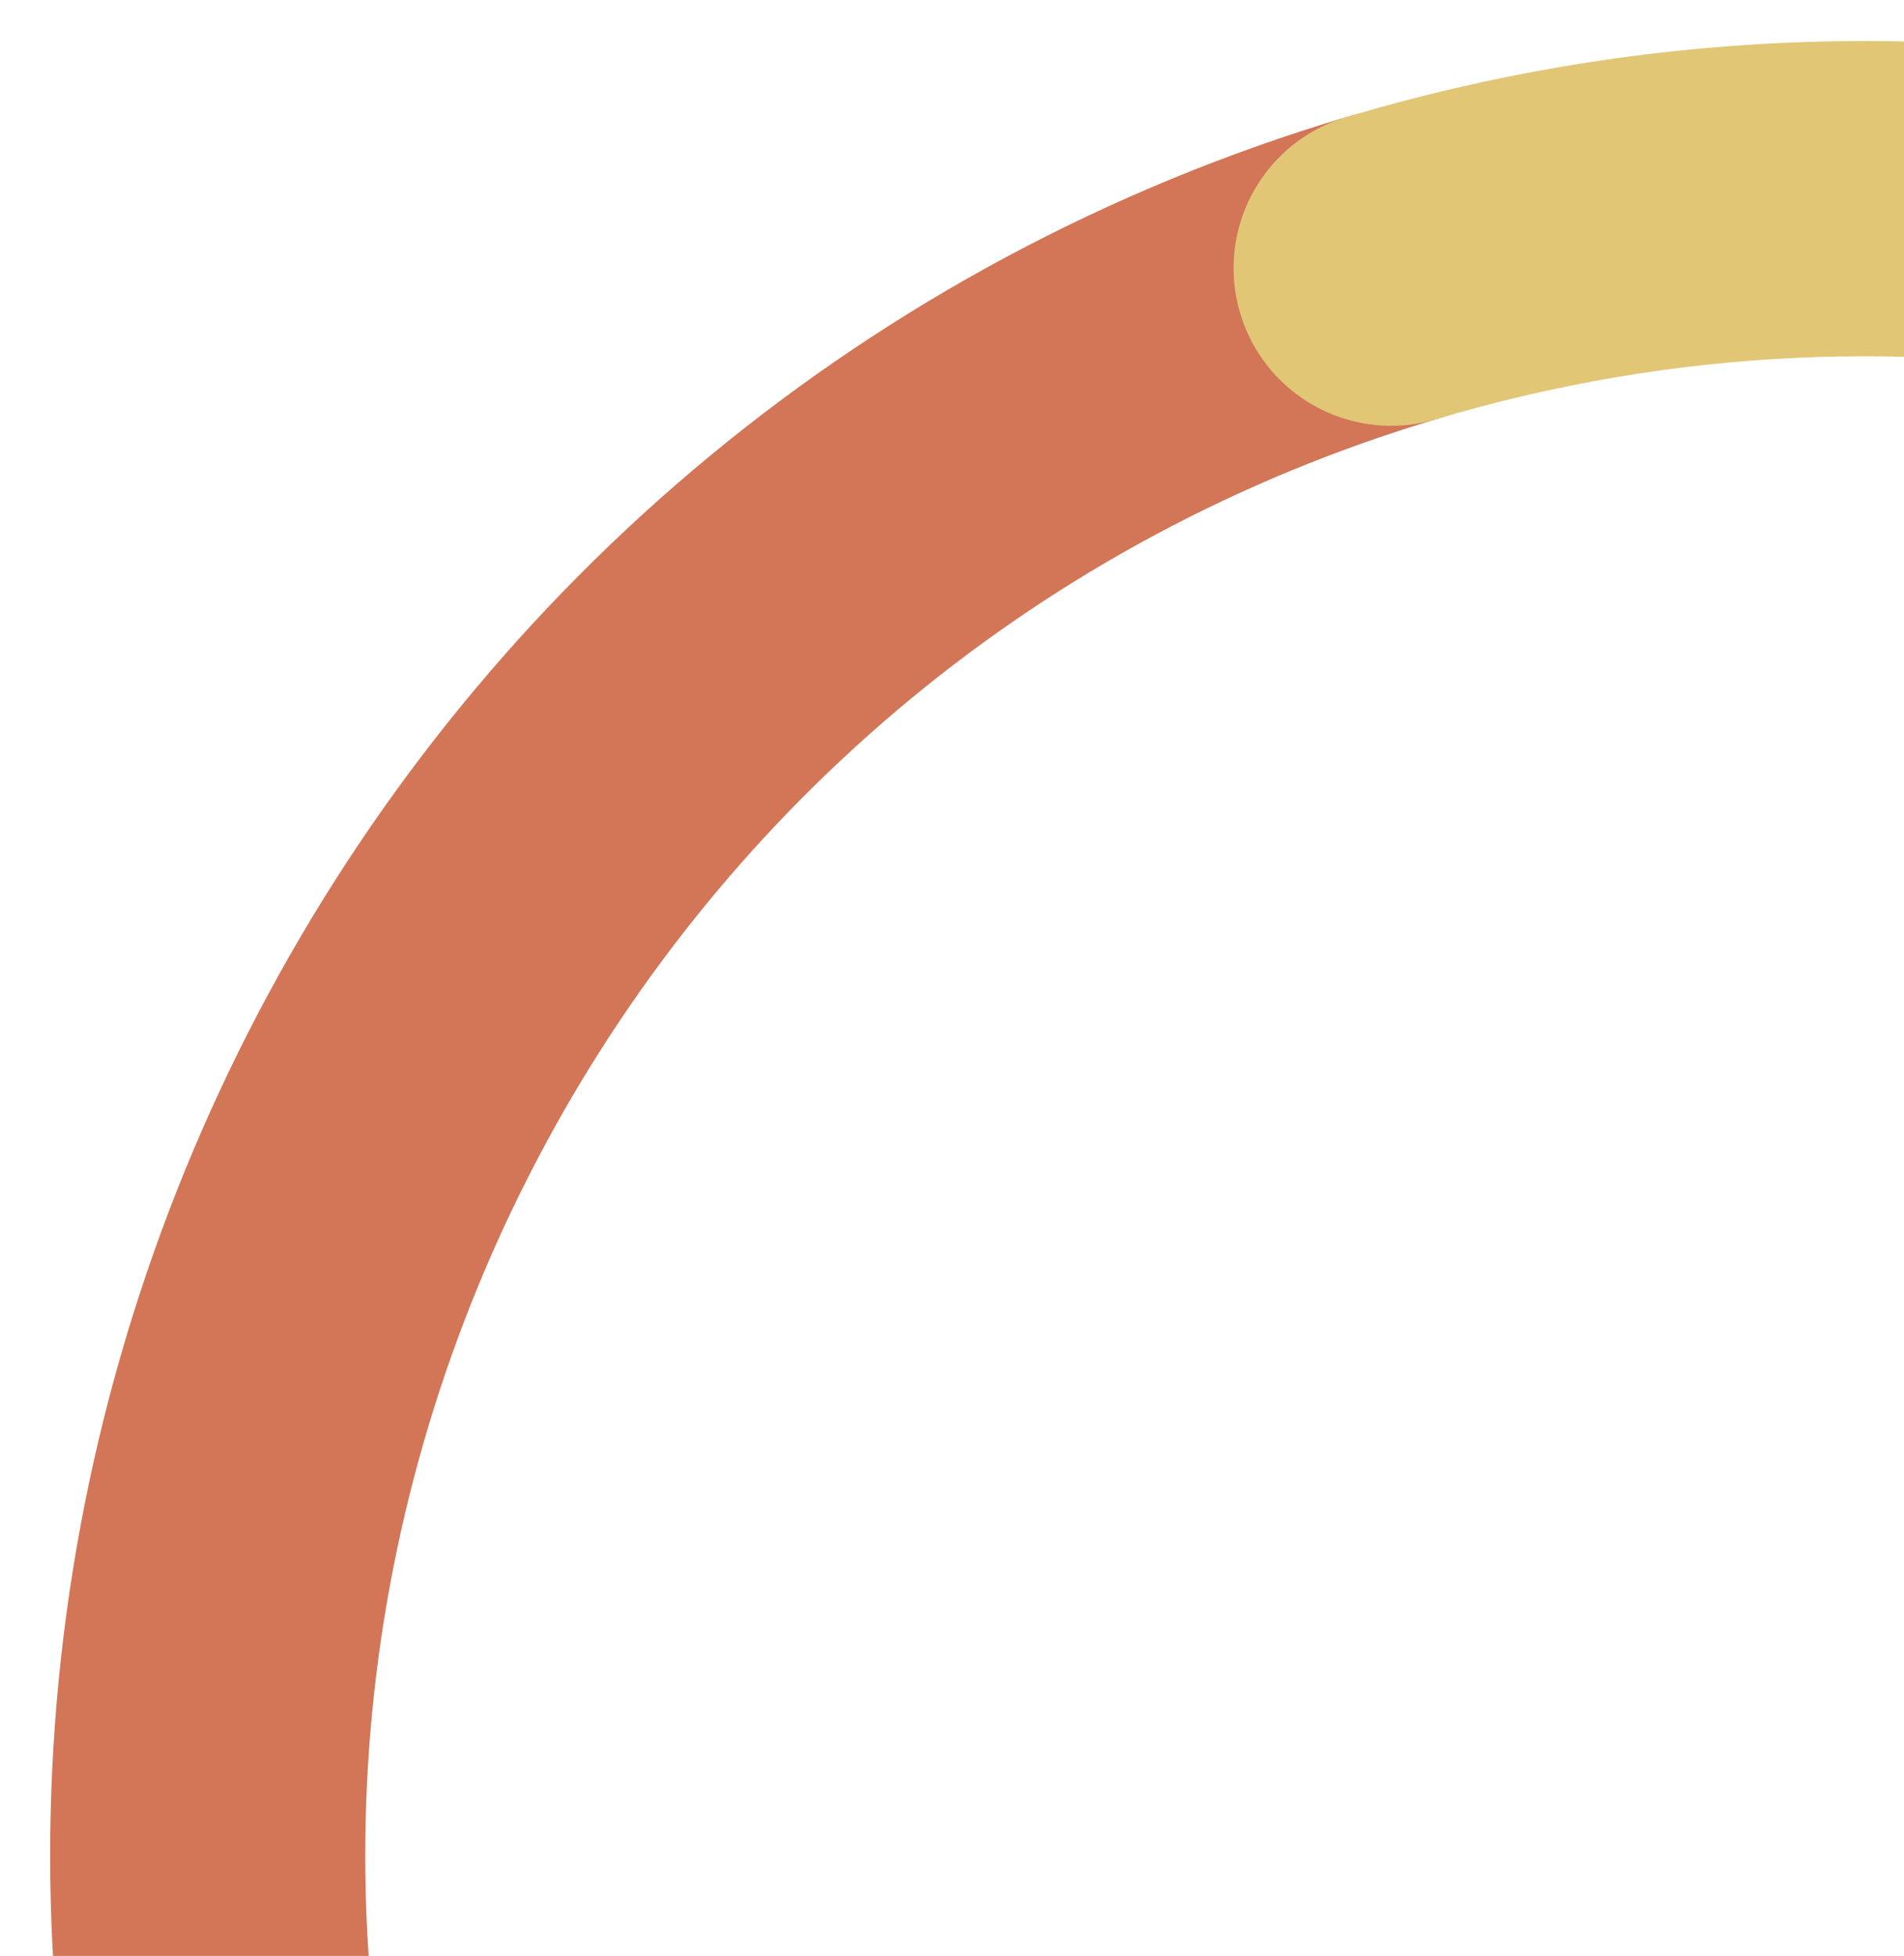 <?xml version="1.0" encoding="UTF-8"?>
<svg id="Layer_1" data-name="Layer 1" xmlns="http://www.w3.org/2000/svg" width="181.28" height="186.13" viewBox="0 0 181.28 186.13">
  <defs>
    <style>
      .cls-1 {
        stroke: #d27657;
      }

      .cls-1, .cls-2 {
        fill: none;
        stroke-linecap: round;
        stroke-linejoin: round;
        stroke-width: 30px;
      }

      .cls-2 {
        stroke: #e1c676;
      }
    </style>
  </defs>
  <path class="cls-1" d="m26.39,221.68C1.51,138.23,48.99,50.4,132.45,25.52"/>
  <path class="cls-2" d="m132.45,25.52c25.17-7.51,50.75-8.43,74.87-3.76"/>
</svg>